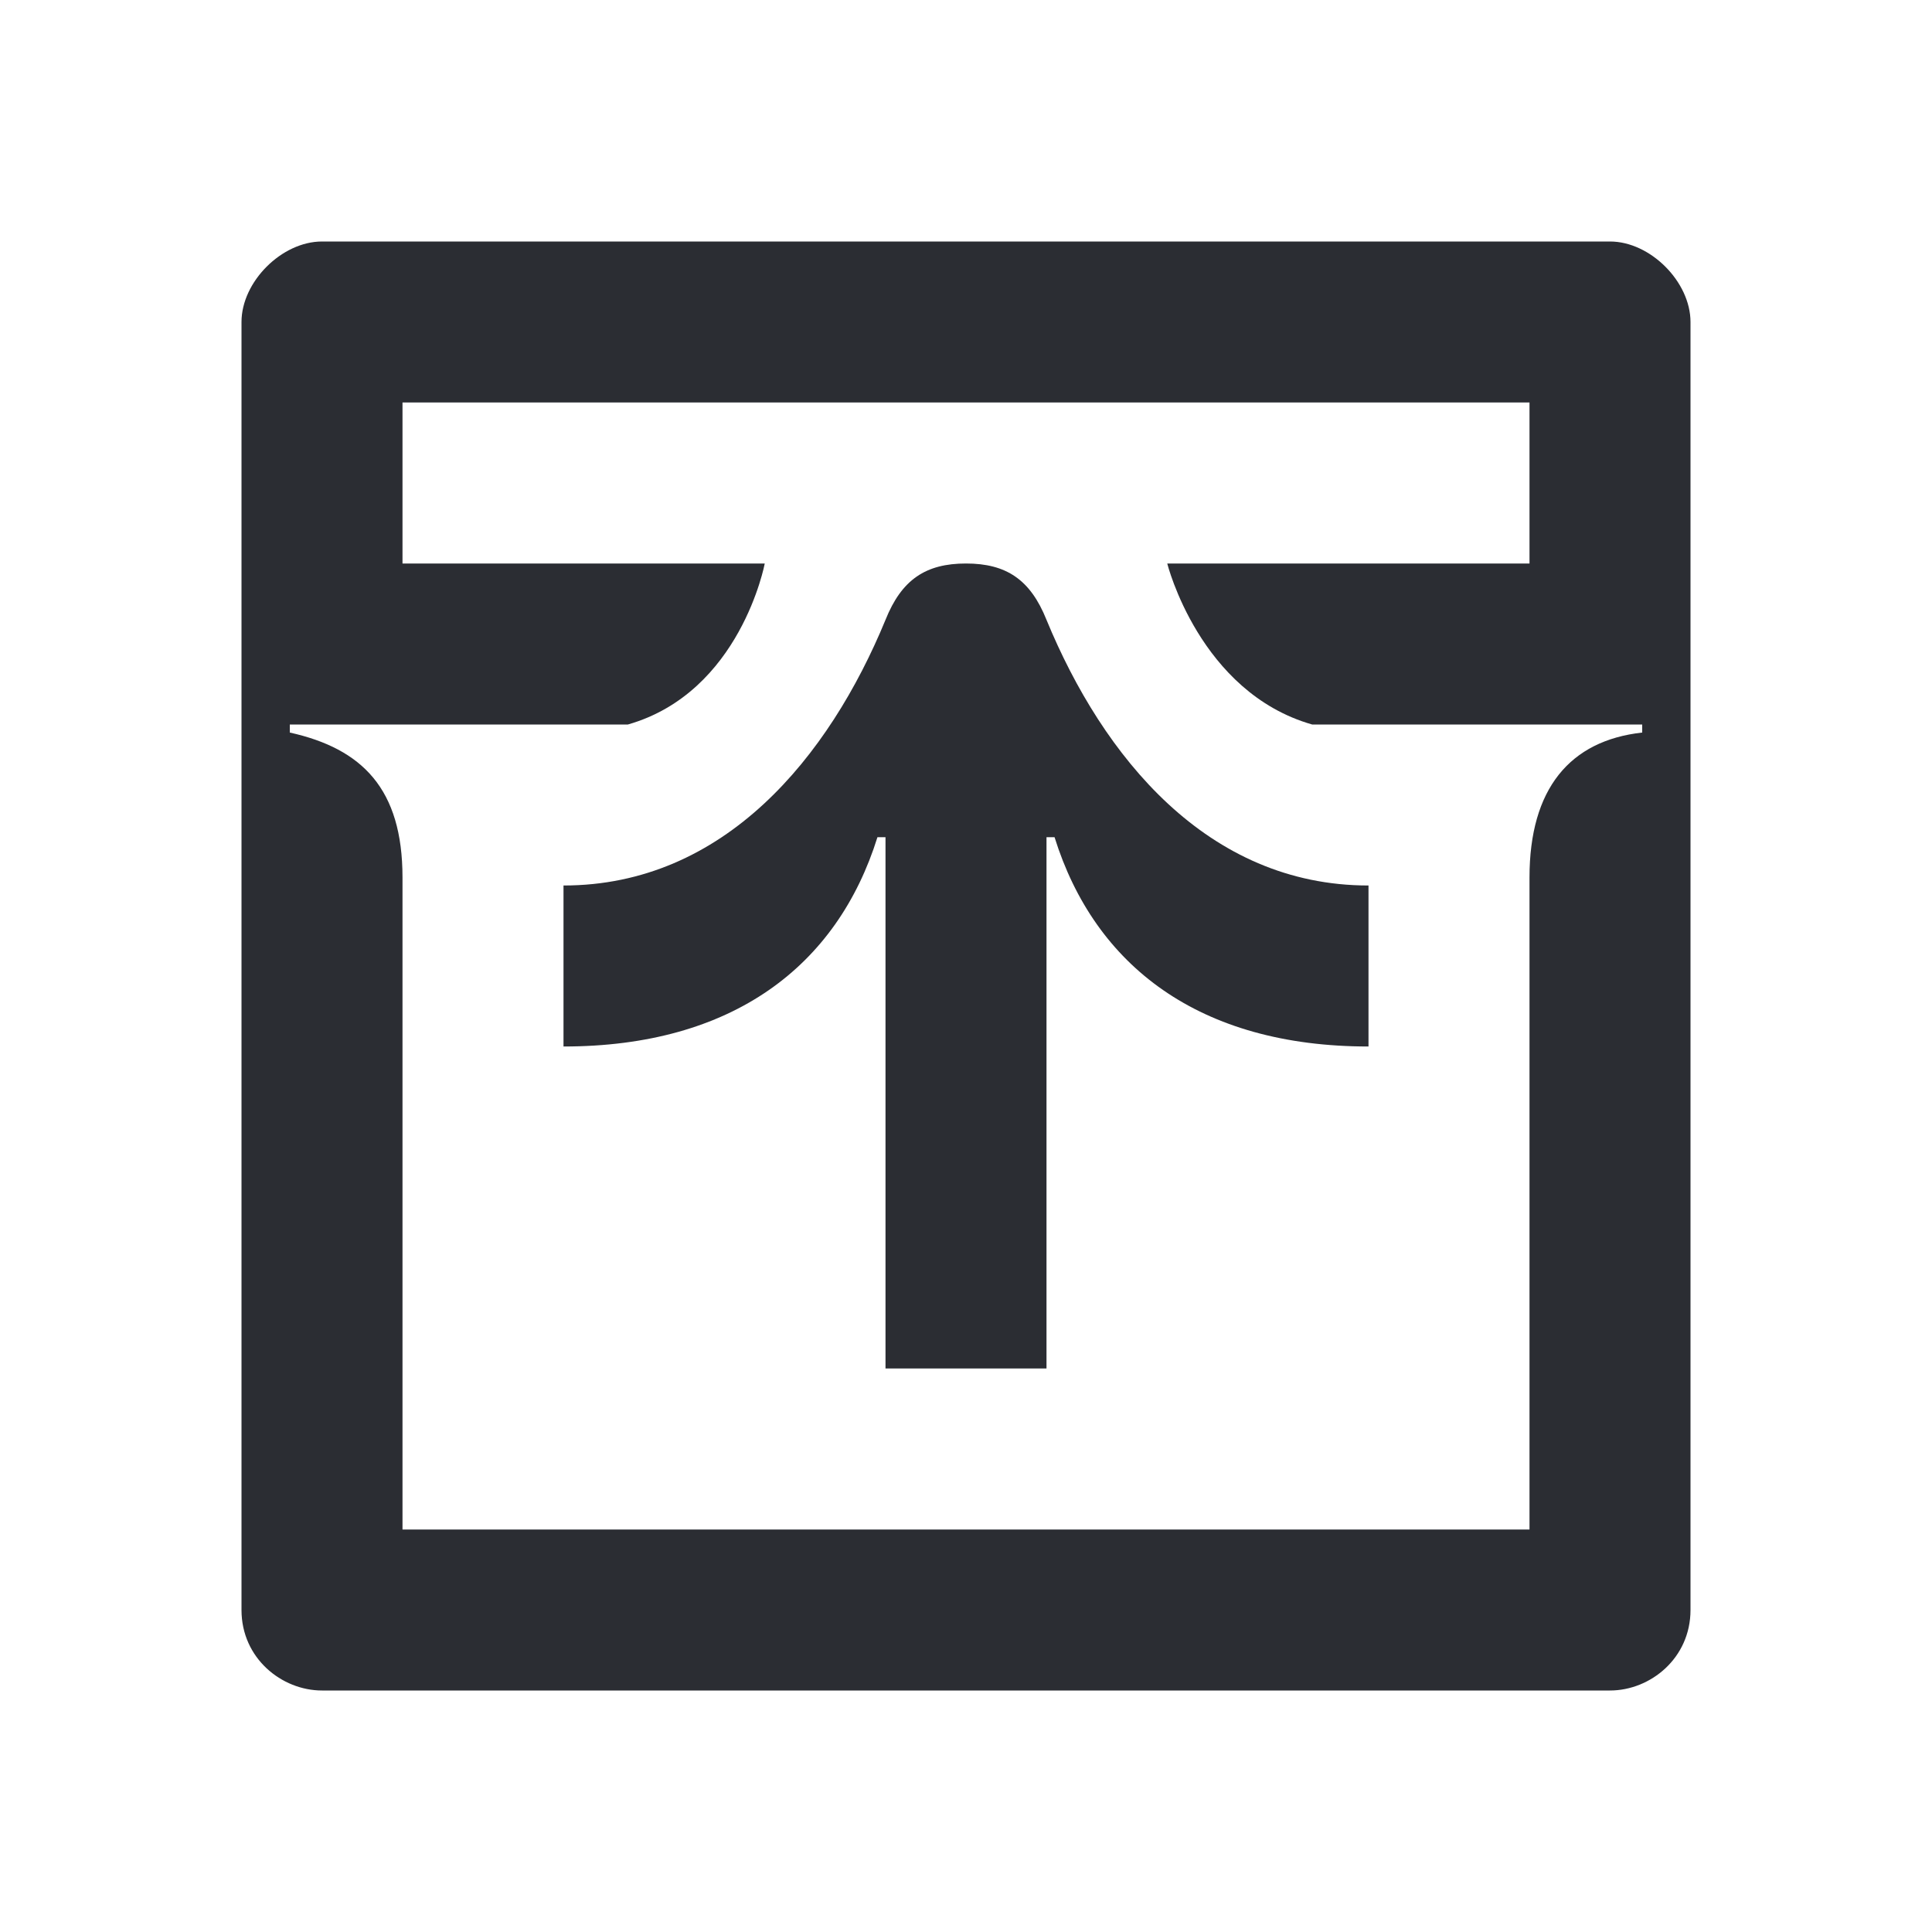 <svg width="24" height="24" viewBox="0 0 24 24" fill="none" xmlns="http://www.w3.org/2000/svg">
<path d="M20 3H4C3.5 3 3 3.5 3 4V20C3 20.6 3.5 21 4 21H20C20.5 21 21 20.6 21 20V4C21 3.5 20.5 3 20 3ZM20.4 9.1C19.5 9.2 19 9.8 19 10.9V19H5V10.9C5 9.8 4.5 9.3 3.6 9.1V9H7.8C9.2 8.6 9.5 7 9.5 7H5V5H19V7H14.5C14.5 7 14.9 8.6 16.3 9H20.4V9.1Z" fill="#2B2D33"/>
<path d="M13 7.7C12.8 7.2 12.5 7 12 7C11.5 7 11.2 7.2 11 7.7C10.3 9.4 9 11 7 11V13C9.1 13 10.4 12 10.9 10.4H11V17H13V10.4H13.1C13.6 12 14.9 13 17 13V11C15 11 13.7 9.4 13 7.7Z" fill="#2B2D33"/>
</svg>
